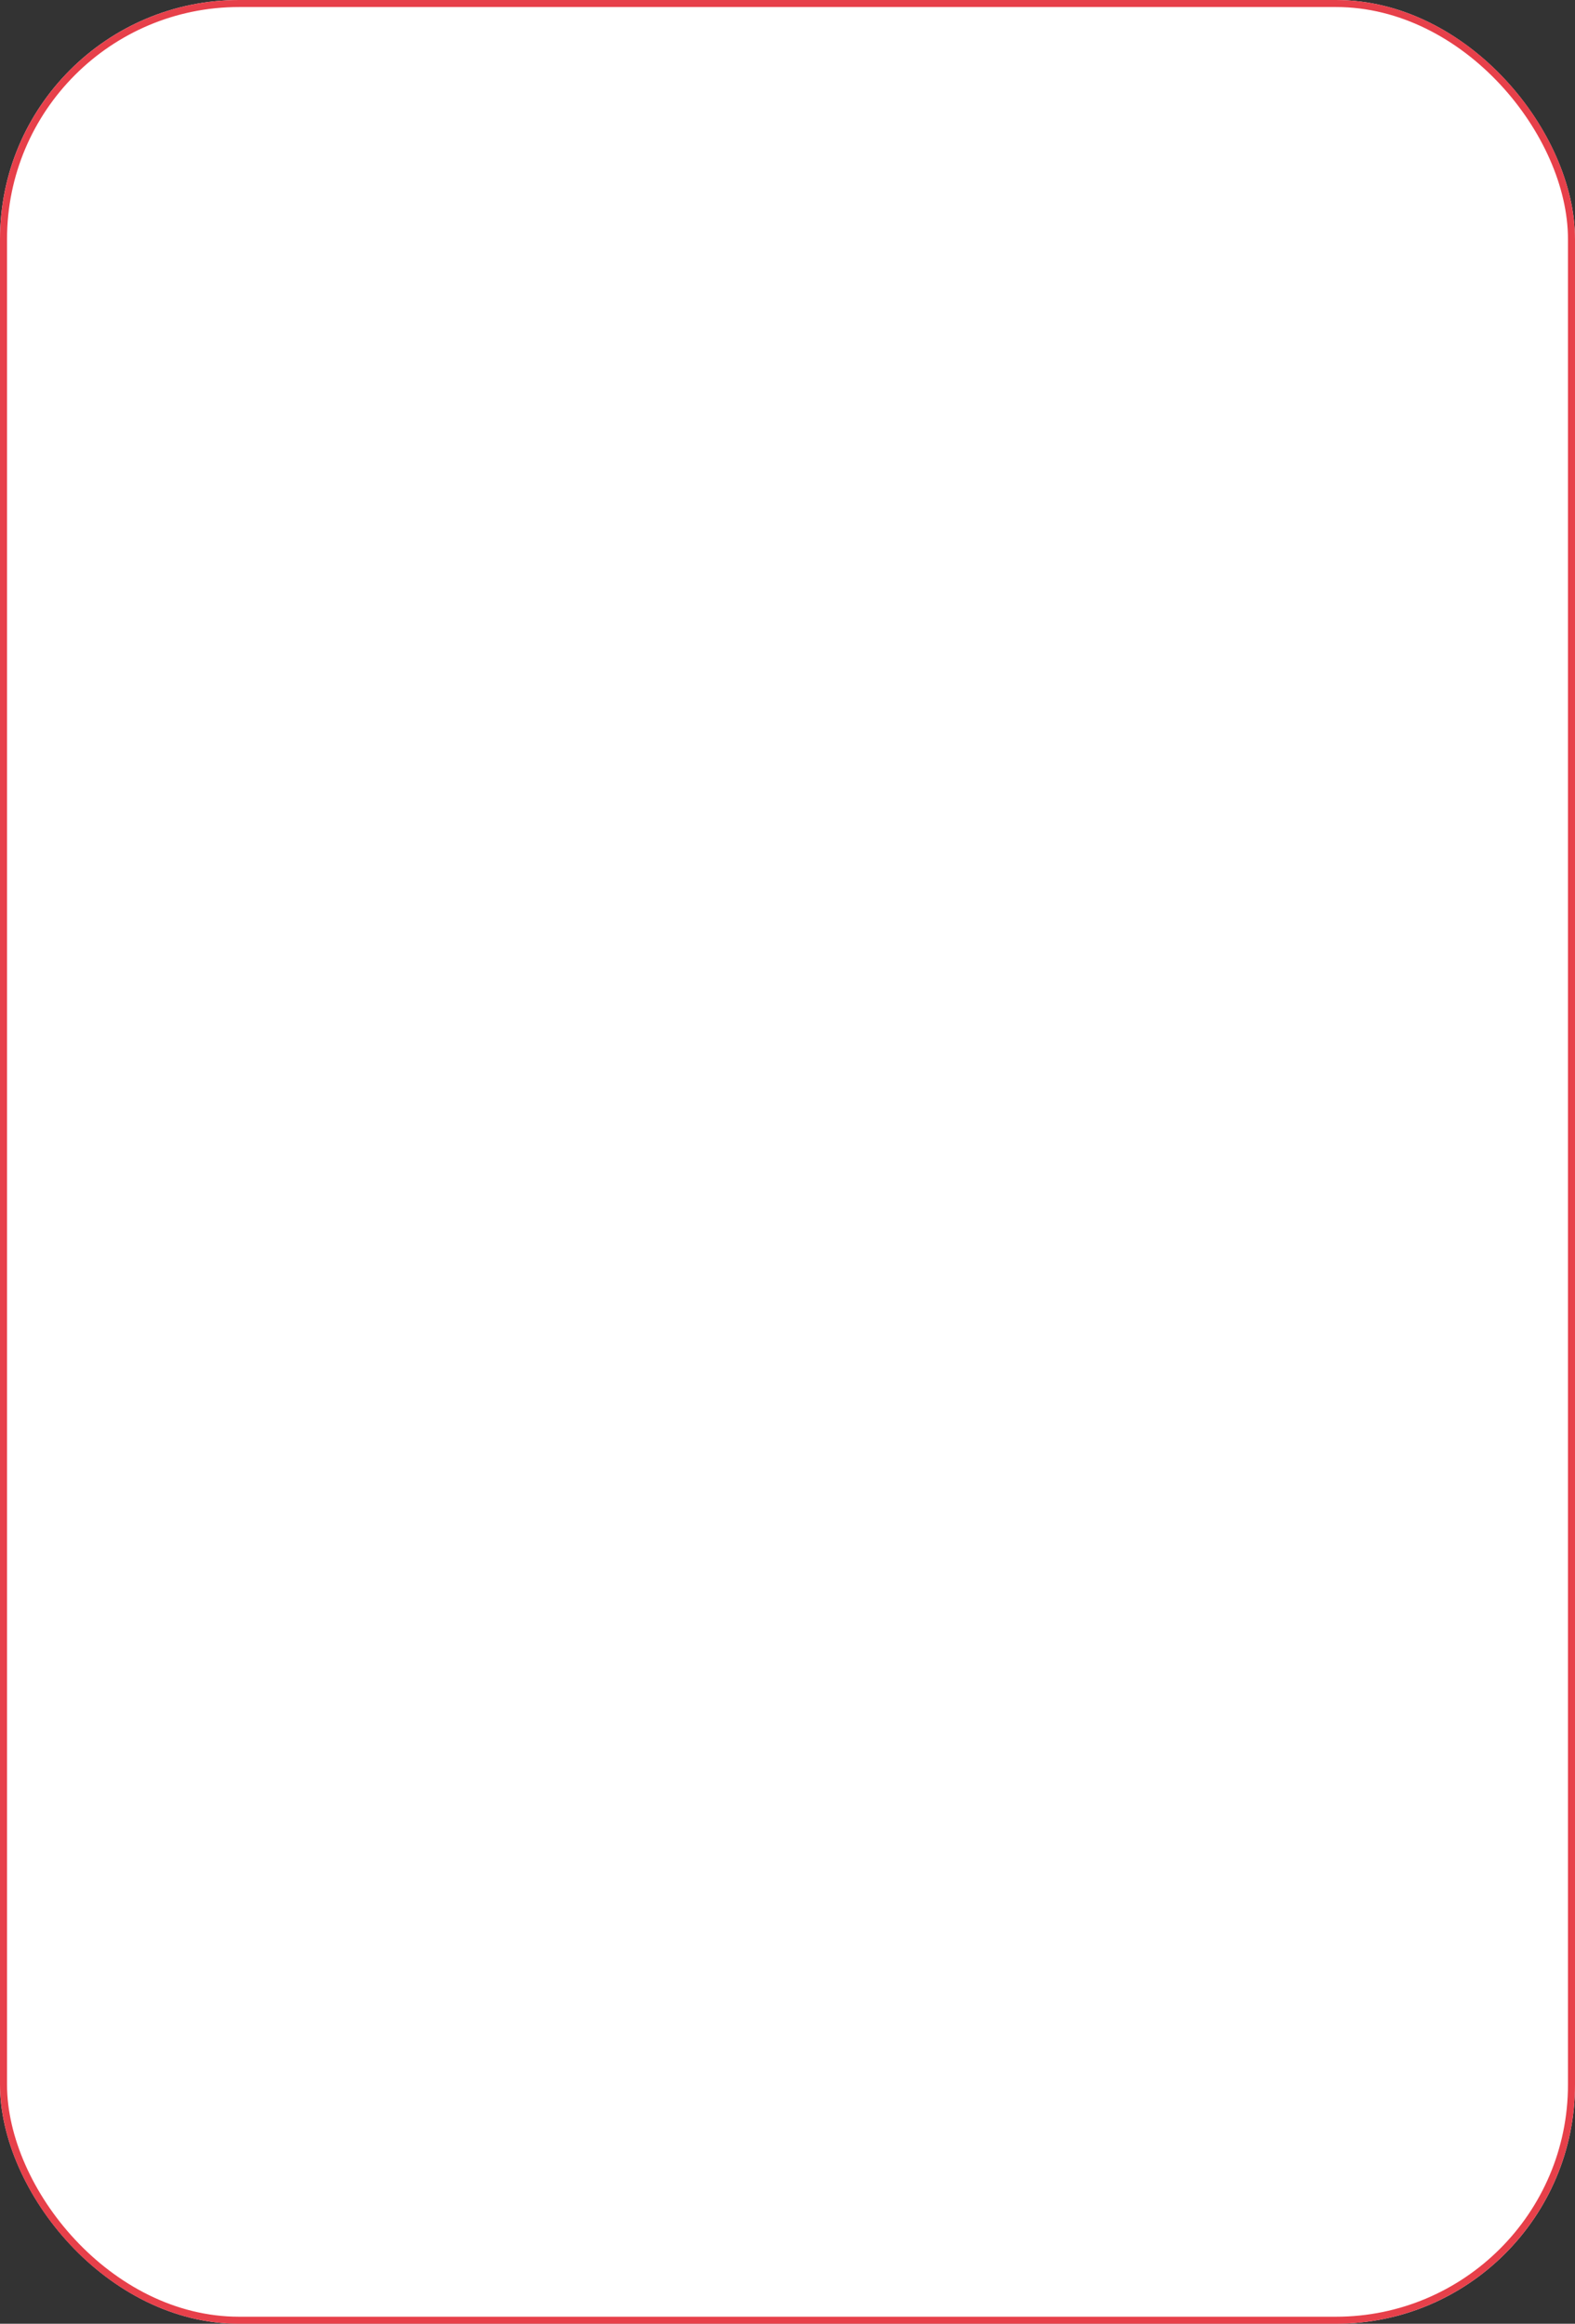 <svg xmlns="http://www.w3.org/2000/svg" width="448" height="661" viewBox="0 0 448 661"><rect x="0" y="0" width="448" height="661" fill="#333333" stroke="none"/><defs><style>.a{fill:#fff;stroke:#e7404a;stroke-width:2px;}.b{stroke:none;}.c{fill:none;}</style></defs><g class="a"><rect class="b" width="448" height="661" rx="68"/><rect class="c" x="1" y="1" width="446" height="659" rx="67"/></g></svg>